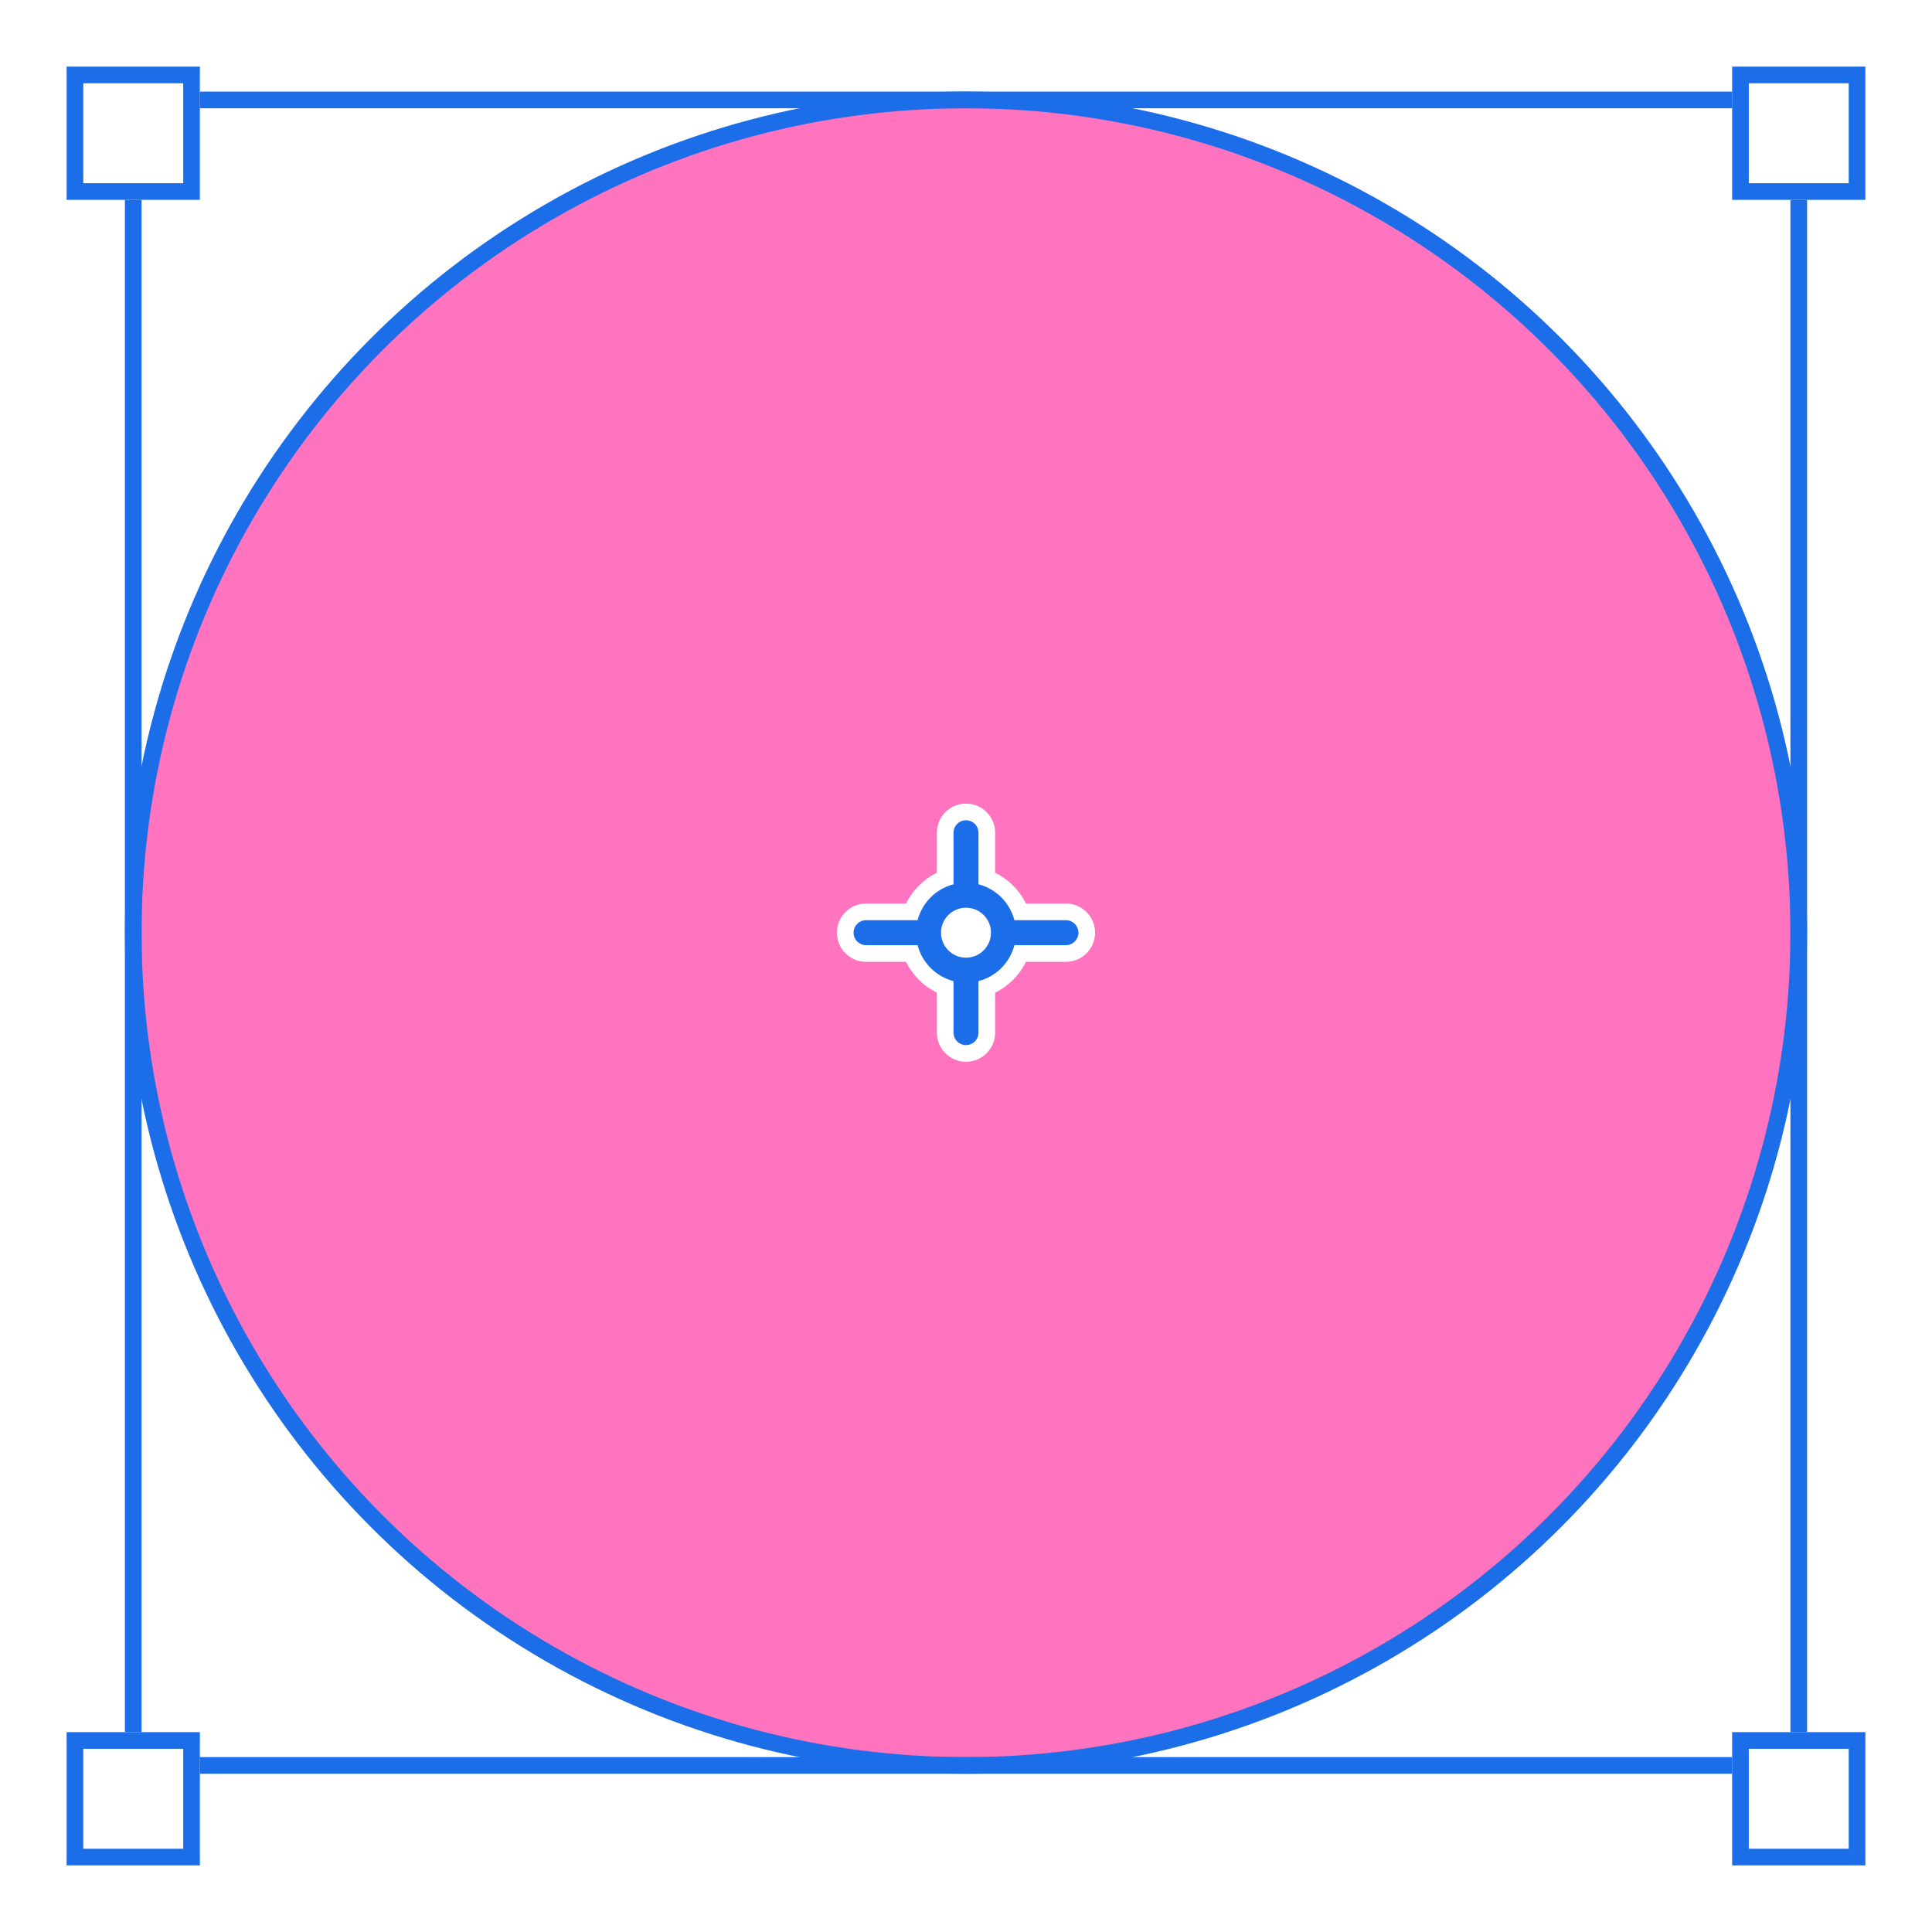 <svg width="116" height="116" viewBox="0 0 116 116" fill="none" xmlns="http://www.w3.org/2000/svg">
<circle cx="58" cy="56" r="50" fill="#FF73BF" stroke="#1C6EE8"/>
<rect x="8" y="6" width="100" height="100" stroke="#1C6EE8"/>
<g filter="url(#filter0_d_1_185792)">
<rect x="4" y="2" width="8" height="8" fill="white"/>
<rect x="4.5" y="2.5" width="7" height="7" stroke="#1C6EE8"/>
</g>
<g filter="url(#filter1_d_1_185792)">
<rect x="4" y="102" width="8" height="8" fill="white"/>
<rect x="4.5" y="102.5" width="7" height="7" stroke="#1C6EE8"/>
</g>
<g filter="url(#filter2_d_1_185792)">
<rect x="104" y="2" width="8" height="8" fill="white"/>
<rect x="104.5" y="2.5" width="7" height="7" stroke="#1C6EE8"/>
</g>
<g filter="url(#filter3_d_1_185792)">
<rect x="104" y="102" width="8" height="8" fill="white"/>
<rect x="104.5" y="102.5" width="7" height="7" stroke="#1C6EE8"/>
</g>
<path d="M56.25 52.402V50C56.25 49.033 57.033 48.25 58 48.25C58.967 48.25 59.75 49.033 59.75 50V52.402C60.553 52.794 61.206 53.447 61.598 54.25H64C64.966 54.25 65.75 55.033 65.75 56C65.75 56.967 64.966 57.75 64 57.75H61.598C61.206 58.553 60.553 59.206 59.75 59.598V62C59.75 62.967 58.967 63.75 58 63.75C57.033 63.75 56.25 62.967 56.25 62V59.598C55.447 59.206 54.794 58.553 54.402 57.75H52C51.033 57.75 50.25 56.967 50.25 56C50.25 55.033 51.033 54.25 52 54.25H54.402C54.794 53.447 55.447 52.794 56.25 52.402Z" fill="white"/>
<path fill-rule="evenodd" clip-rule="evenodd" d="M58 49.25C58.414 49.25 58.75 49.586 58.75 50V53.094C59.804 53.366 60.634 54.196 60.906 55.25H64C64.414 55.25 64.75 55.586 64.75 56C64.75 56.414 64.414 56.75 64 56.75H60.906C60.634 57.804 59.804 58.634 58.75 58.906V62C58.75 62.414 58.414 62.75 58 62.75C57.586 62.75 57.25 62.414 57.25 62V58.906C56.196 58.634 55.366 57.804 55.094 56.75H52C51.586 56.75 51.25 56.414 51.25 56C51.25 55.586 51.586 55.25 52 55.25H55.094C55.366 54.196 56.196 53.366 57.25 53.094V50C57.25 49.586 57.586 49.25 58 49.25ZM59.5 56C59.5 56.828 58.828 57.5 58 57.5C57.172 57.5 56.5 56.828 56.5 56C56.5 55.172 57.172 54.5 58 54.5C58.828 54.5 59.5 55.172 59.5 56Z" fill="#1C6EE8"/>
<defs>
<filter id="filter0_d_1_185792" x="0" y="0" width="16" height="16" filterUnits="userSpaceOnUse" color-interpolation-filters="sRGB">
<feFlood flood-opacity="0" result="BackgroundImageFix"/>
<feColorMatrix in="SourceAlpha" type="matrix" values="0 0 0 0 0 0 0 0 0 0 0 0 0 0 0 0 0 0 127 0" result="hardAlpha"/>
<feOffset dy="2"/>
<feGaussianBlur stdDeviation="2"/>
<feColorMatrix type="matrix" values="0 0 0 0 0 0 0 0 0 0 0 0 0 0 0 0 0 0 0.45 0"/>
<feBlend mode="normal" in2="BackgroundImageFix" result="effect1_dropShadow_1_185792"/>
<feBlend mode="normal" in="SourceGraphic" in2="effect1_dropShadow_1_185792" result="shape"/>
</filter>
<filter id="filter1_d_1_185792" x="0" y="100" width="16" height="16" filterUnits="userSpaceOnUse" color-interpolation-filters="sRGB">
<feFlood flood-opacity="0" result="BackgroundImageFix"/>
<feColorMatrix in="SourceAlpha" type="matrix" values="0 0 0 0 0 0 0 0 0 0 0 0 0 0 0 0 0 0 127 0" result="hardAlpha"/>
<feOffset dy="2"/>
<feGaussianBlur stdDeviation="2"/>
<feColorMatrix type="matrix" values="0 0 0 0 0 0 0 0 0 0 0 0 0 0 0 0 0 0 0.45 0"/>
<feBlend mode="normal" in2="BackgroundImageFix" result="effect1_dropShadow_1_185792"/>
<feBlend mode="normal" in="SourceGraphic" in2="effect1_dropShadow_1_185792" result="shape"/>
</filter>
<filter id="filter2_d_1_185792" x="100" y="0" width="16" height="16" filterUnits="userSpaceOnUse" color-interpolation-filters="sRGB">
<feFlood flood-opacity="0" result="BackgroundImageFix"/>
<feColorMatrix in="SourceAlpha" type="matrix" values="0 0 0 0 0 0 0 0 0 0 0 0 0 0 0 0 0 0 127 0" result="hardAlpha"/>
<feOffset dy="2"/>
<feGaussianBlur stdDeviation="2"/>
<feColorMatrix type="matrix" values="0 0 0 0 0 0 0 0 0 0 0 0 0 0 0 0 0 0 0.45 0"/>
<feBlend mode="normal" in2="BackgroundImageFix" result="effect1_dropShadow_1_185792"/>
<feBlend mode="normal" in="SourceGraphic" in2="effect1_dropShadow_1_185792" result="shape"/>
</filter>
<filter id="filter3_d_1_185792" x="100" y="100" width="16" height="16" filterUnits="userSpaceOnUse" color-interpolation-filters="sRGB">
<feFlood flood-opacity="0" result="BackgroundImageFix"/>
<feColorMatrix in="SourceAlpha" type="matrix" values="0 0 0 0 0 0 0 0 0 0 0 0 0 0 0 0 0 0 127 0" result="hardAlpha"/>
<feOffset dy="2"/>
<feGaussianBlur stdDeviation="2"/>
<feColorMatrix type="matrix" values="0 0 0 0 0 0 0 0 0 0 0 0 0 0 0 0 0 0 0.45 0"/>
<feBlend mode="normal" in2="BackgroundImageFix" result="effect1_dropShadow_1_185792"/>
<feBlend mode="normal" in="SourceGraphic" in2="effect1_dropShadow_1_185792" result="shape"/>
</filter>
</defs>
</svg>
